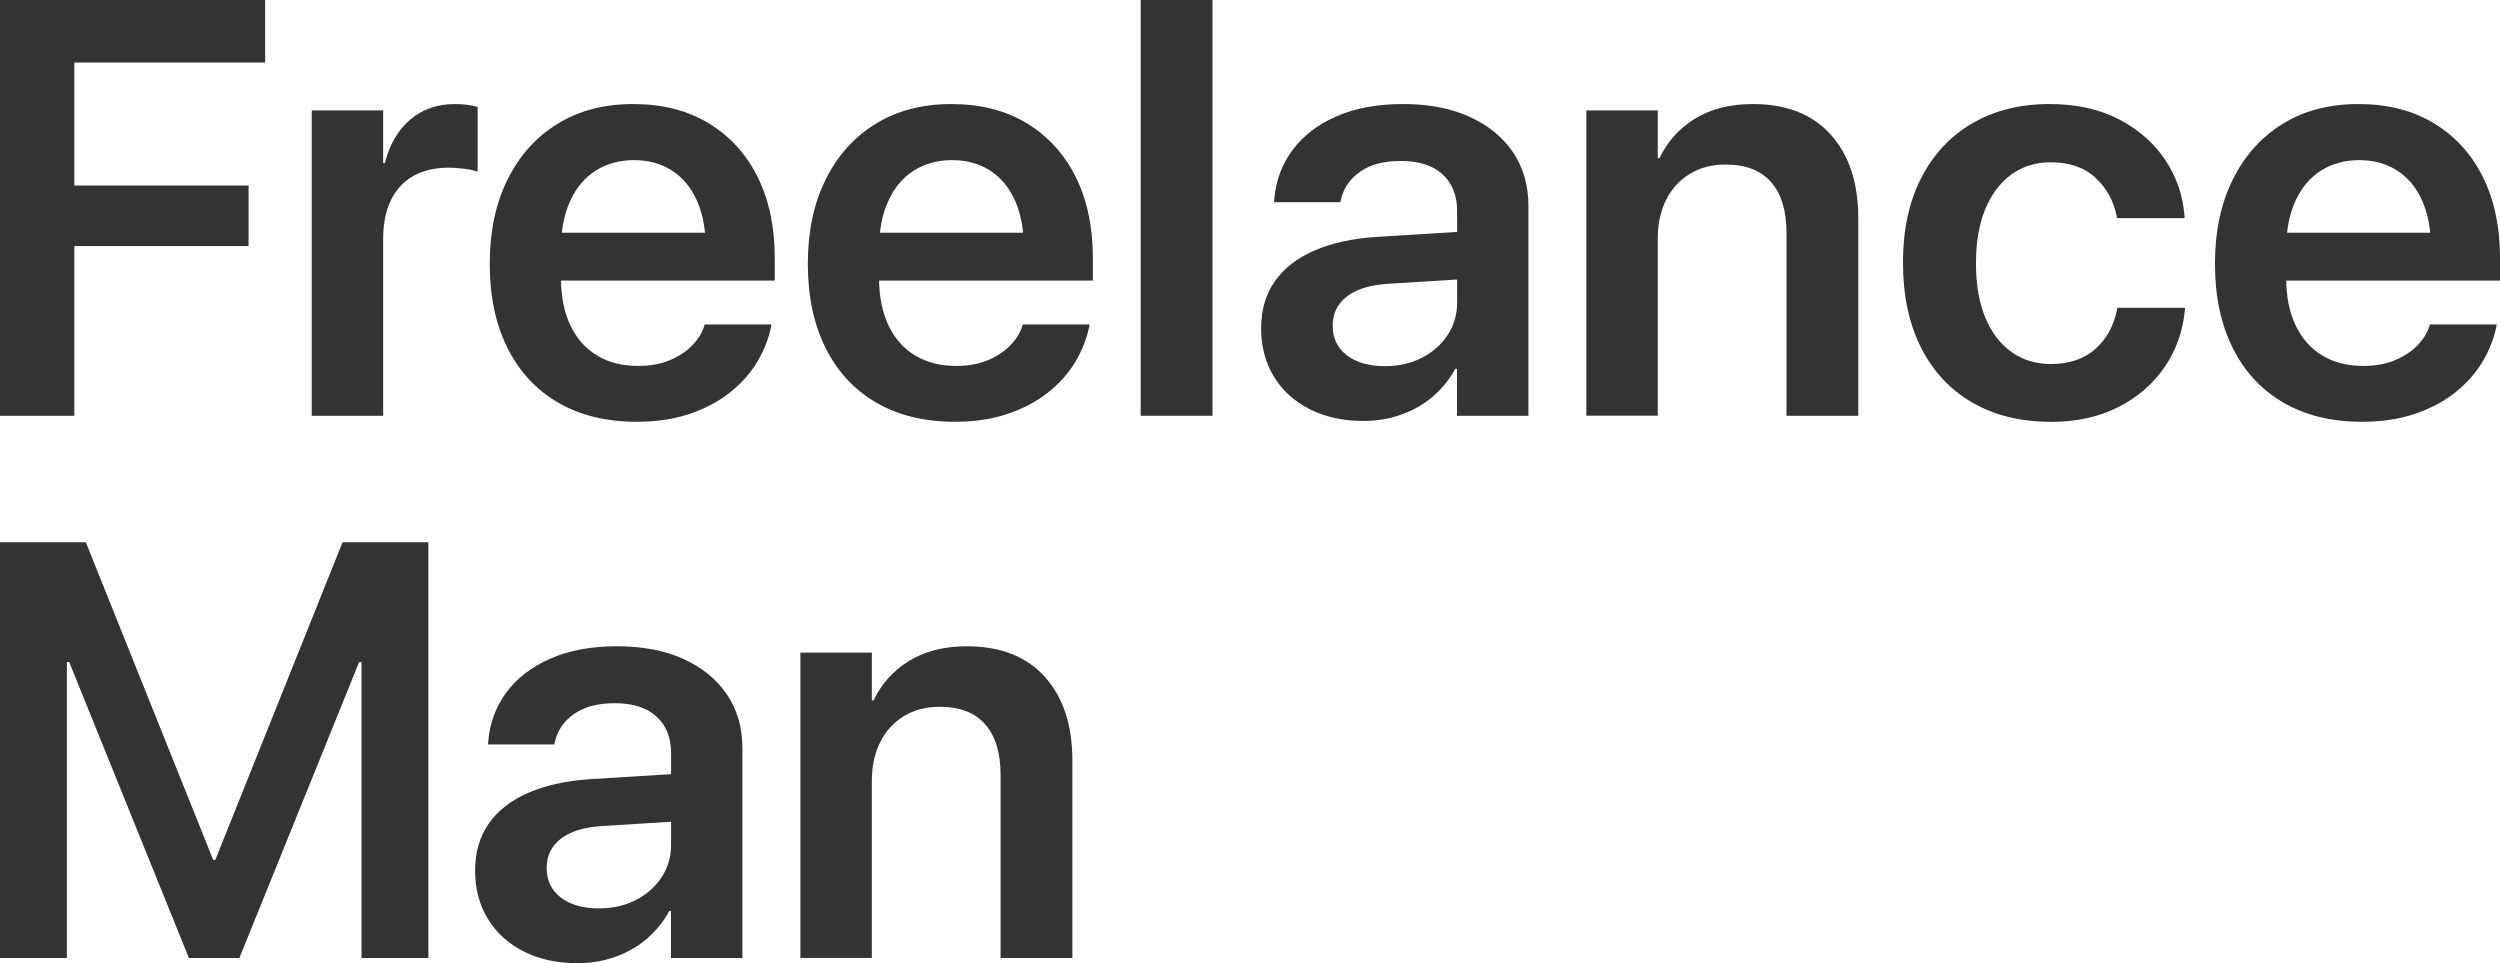 <?xml version="1.0" encoding="UTF-8"?><svg id="a" xmlns="http://www.w3.org/2000/svg" viewBox="0 0 208.58 80.36"><path d="M0,34.69V0h22.12v5.22H6.2v10.26h14.54v5.05H6.2v14.16H0Z" fill="#333"/><path d="M26.01,34.69V9.21h5.96v4.4h.14c.38-1.54,1.09-2.74,2.1-3.62,1.02-.87,2.26-1.31,3.74-1.31.37,0,.72.02,1.06.07.34.05.62.1.84.17v5.41c-.24-.1-.58-.18-1.02-.24-.44-.06-.92-.1-1.43-.1-1.12,0-2.09.23-2.91.69s-1.44,1.13-1.87,2.01c-.43.88-.65,1.96-.65,3.22v14.78h-5.96Z" fill="#333"/><path d="M53.12,35.19c-2.55,0-4.74-.54-6.57-1.61-1.84-1.07-3.24-2.6-4.22-4.57-.98-1.97-1.47-4.3-1.47-6.99v-.02c0-2.68.49-5.01,1.48-7.01s2.37-3.55,4.16-4.65c1.79-1.11,3.9-1.66,6.33-1.66s4.52.53,6.29,1.6c1.77,1.07,3.13,2.56,4.09,4.48.95,1.92,1.43,4.17,1.43,6.73v1.92h-20.82v-3.99h17.96l-2.89,3.73v-2.31c0-1.67-.26-3.05-.77-4.16-.51-1.11-1.22-1.93-2.12-2.49s-1.93-.83-3.1-.83-2.24.28-3.16.85c-.92.57-1.64,1.41-2.16,2.54-.52,1.12-.78,2.48-.78,4.09v2.31c0,1.55.26,2.88.78,3.98.52,1.1,1.26,1.94,2.22,2.52.96.59,2.11.88,3.44.88.99,0,1.87-.16,2.62-.47.75-.31,1.37-.72,1.86-1.21.49-.5.83-1.03,1.02-1.61l.05-.17h5.58l-.05.26c-.21.98-.59,1.93-1.15,2.87s-1.31,1.78-2.26,2.54c-.95.75-2.07,1.35-3.37,1.79-1.3.44-2.77.66-4.42.66Z" fill="#333"/><path d="M79.66,35.19c-2.55,0-4.74-.54-6.57-1.61-1.84-1.07-3.24-2.6-4.22-4.57-.98-1.97-1.47-4.3-1.47-6.99v-.02c0-2.68.49-5.01,1.48-7.01s2.37-3.55,4.16-4.65c1.79-1.11,3.9-1.66,6.33-1.66s4.52.53,6.29,1.6c1.77,1.07,3.13,2.56,4.09,4.48.95,1.92,1.43,4.17,1.43,6.73v1.92h-20.82v-3.99h17.96l-2.89,3.73v-2.31c0-1.67-.26-3.05-.77-4.16-.51-1.11-1.22-1.93-2.12-2.49s-1.93-.83-3.1-.83-2.24.28-3.16.85c-.92.57-1.64,1.41-2.16,2.54-.52,1.12-.78,2.48-.78,4.09v2.31c0,1.55.26,2.88.78,3.98.52,1.1,1.26,1.94,2.22,2.52.96.59,2.11.88,3.44.88.99,0,1.87-.16,2.62-.47.75-.31,1.37-.72,1.86-1.21.49-.5.83-1.03,1.02-1.61l.05-.17h5.58l-.05.26c-.21.98-.59,1.93-1.15,2.87s-1.31,1.78-2.26,2.54c-.95.75-2.07,1.35-3.37,1.79-1.3.44-2.77.66-4.42.66Z" fill="#333"/><path d="M95.17,34.69V0h5.99v34.69h-5.99Z" fill="#333"/><path d="M113.75,35.12c-1.68,0-3.17-.32-4.46-.97-1.29-.65-2.29-1.55-3-2.72-.71-1.16-1.07-2.5-1.07-4v-.05c0-1.52.38-2.82,1.14-3.91s1.86-1.94,3.31-2.57,3.19-1.01,5.24-1.14l9.74-.6v3.97l-8.89.55c-1.48.1-2.6.45-3.39,1.06-.79.61-1.18,1.42-1.18,2.43v.02c0,1.04.4,1.86,1.19,2.46.79.6,1.85.9,3.16.9,1.15,0,2.18-.23,3.09-.7.9-.46,1.62-1.1,2.15-1.9s.79-1.71.79-2.72v-7.64c0-1.28-.4-2.3-1.21-3.04-.81-.75-1.98-1.12-3.5-1.12-1.41,0-2.54.3-3.39.9-.85.6-1.38,1.37-1.59,2.32l-.05.22h-5.53l.02-.29c.13-1.51.63-2.86,1.51-4.05s2.1-2.14,3.67-2.82c1.56-.69,3.42-1.03,5.56-1.03s3.98.35,5.54,1.06c1.56.71,2.77,1.69,3.63,2.96.86,1.27,1.29,2.76,1.29,4.47v17.52h-5.96v-3.92h-.14c-.48.88-1.11,1.65-1.87,2.31-.77.66-1.65,1.16-2.63,1.51s-2.04.53-3.16.53Z" fill="#333"/><path d="M132.35,34.69V9.21h5.96v3.99h.14c.66-1.38,1.64-2.48,2.95-3.29s2.92-1.23,4.84-1.23c2.8,0,4.97.85,6.5,2.55,1.53,1.7,2.3,4.02,2.3,6.97v16.49h-5.99v-15.29c0-1.81-.42-3.21-1.27-4.19-.85-.99-2.12-1.48-3.82-1.48-1.14,0-2.13.26-2.98.78-.85.52-1.51,1.24-1.97,2.16-.46.92-.7,2-.7,3.23v14.78h-5.96Z" fill="#333"/><path d="M171.08,35.19c-2.52,0-4.7-.54-6.54-1.61-1.84-1.07-3.27-2.6-4.27-4.59-1-1.99-1.5-4.34-1.5-7.07v-.02c0-2.71.5-5.05,1.51-7.03,1.01-1.98,2.43-3.51,4.27-4.58,1.83-1.07,3.99-1.61,6.45-1.61,2.24,0,4.18.43,5.82,1.29,1.63.86,2.92,1.99,3.85,3.4.93,1.41,1.46,2.96,1.59,4.66v.17h-5.62l-.05-.19c-.24-1.23-.82-2.29-1.74-3.16s-2.18-1.31-3.76-1.31c-1.25,0-2.34.34-3.28,1.02-.94.68-1.66,1.65-2.18,2.9-.51,1.25-.77,2.75-.77,4.5v.02c0,1.76.26,3.27.78,4.52.52,1.25,1.25,2.21,2.19,2.87.94.67,2.03,1,3.28,1,1.52,0,2.75-.41,3.69-1.24.94-.83,1.54-1.9,1.81-3.23l.05-.22h5.65l-.02.17c-.16,1.76-.72,3.35-1.68,4.76-.96,1.41-2.25,2.53-3.87,3.35-1.62.83-3.5,1.24-5.65,1.24Z" fill="#333"/><path d="M197.06,35.19c-2.55,0-4.74-.54-6.57-1.61-1.84-1.07-3.24-2.6-4.22-4.57-.98-1.97-1.47-4.3-1.47-6.99v-.02c0-2.68.49-5.01,1.48-7.01s2.37-3.55,4.16-4.65c1.79-1.11,3.9-1.66,6.33-1.66s4.52.53,6.29,1.6c1.77,1.07,3.13,2.56,4.09,4.48.95,1.92,1.43,4.17,1.43,6.73v1.92h-20.82v-3.99h17.96l-2.89,3.73v-2.31c0-1.67-.26-3.05-.77-4.16-.51-1.11-1.22-1.93-2.12-2.49s-1.93-.83-3.1-.83-2.24.28-3.16.85c-.92.57-1.64,1.41-2.16,2.54-.52,1.12-.78,2.48-.78,4.09v2.31c0,1.55.26,2.88.78,3.98.52,1.1,1.26,1.94,2.22,2.52.96.59,2.11.88,3.44.88.99,0,1.87-.16,2.62-.47.75-.31,1.37-.72,1.86-1.21.49-.5.83-1.03,1.02-1.61l.05-.17h5.58l-.05.26c-.21.98-.59,1.93-1.15,2.87s-1.31,1.78-2.26,2.54c-.95.75-2.07,1.35-3.37,1.79-1.3.44-2.77.66-4.42.66Z" fill="#333"/><path d="M0,79.93v-34.69h7.16l10.63,26.51h.17l10.62-26.51h7.16v34.69h-5.58v-24.69h-2.86l6.32-9.04-13.65,33.73h-4.21L2.12,46.2l6.32,9.04h-2.86v24.69H0Z" fill="#333"/><path d="M48.17,80.36c-1.68,0-3.17-.32-4.46-.97-1.29-.65-2.29-1.55-3-2.72-.71-1.16-1.07-2.5-1.07-4v-.05c0-1.52.38-2.82,1.14-3.91s1.86-1.94,3.31-2.57,3.19-1.01,5.24-1.14l9.74-.6v3.97l-8.89.55c-1.48.1-2.6.45-3.39,1.06-.79.61-1.18,1.42-1.18,2.43v.02c0,1.04.4,1.86,1.19,2.46.79.6,1.85.9,3.16.9,1.15,0,2.18-.23,3.09-.7.9-.46,1.62-1.1,2.15-1.9s.79-1.71.79-2.72v-7.64c0-1.28-.4-2.3-1.21-3.04-.81-.75-1.98-1.12-3.5-1.12-1.41,0-2.54.3-3.39.9-.85.6-1.38,1.37-1.59,2.32l-.05.22h-5.53l.02-.29c.13-1.51.63-2.86,1.51-4.05s2.1-2.14,3.67-2.82c1.56-.69,3.42-1.03,5.56-1.03s3.98.35,5.54,1.06c1.56.71,2.77,1.69,3.63,2.96.86,1.27,1.29,2.76,1.29,4.47v17.52h-5.96v-3.92h-.14c-.48.88-1.11,1.65-1.87,2.31-.77.66-1.65,1.16-2.63,1.51s-2.04.53-3.16.53Z" fill="#333"/><path d="M66.78,79.93v-25.48h5.96v3.99h.14c.66-1.38,1.64-2.48,2.95-3.29s2.92-1.23,4.84-1.23c2.8,0,4.97.85,6.5,2.55,1.53,1.7,2.3,4.02,2.3,6.97v16.49h-5.99v-15.29c0-1.81-.42-3.21-1.27-4.19-.85-.99-2.12-1.48-3.82-1.48-1.14,0-2.13.26-2.98.78-.85.52-1.51,1.24-1.97,2.16-.46.92-.7,2-.7,3.23v14.78h-5.96Z" fill="#333"/></svg>